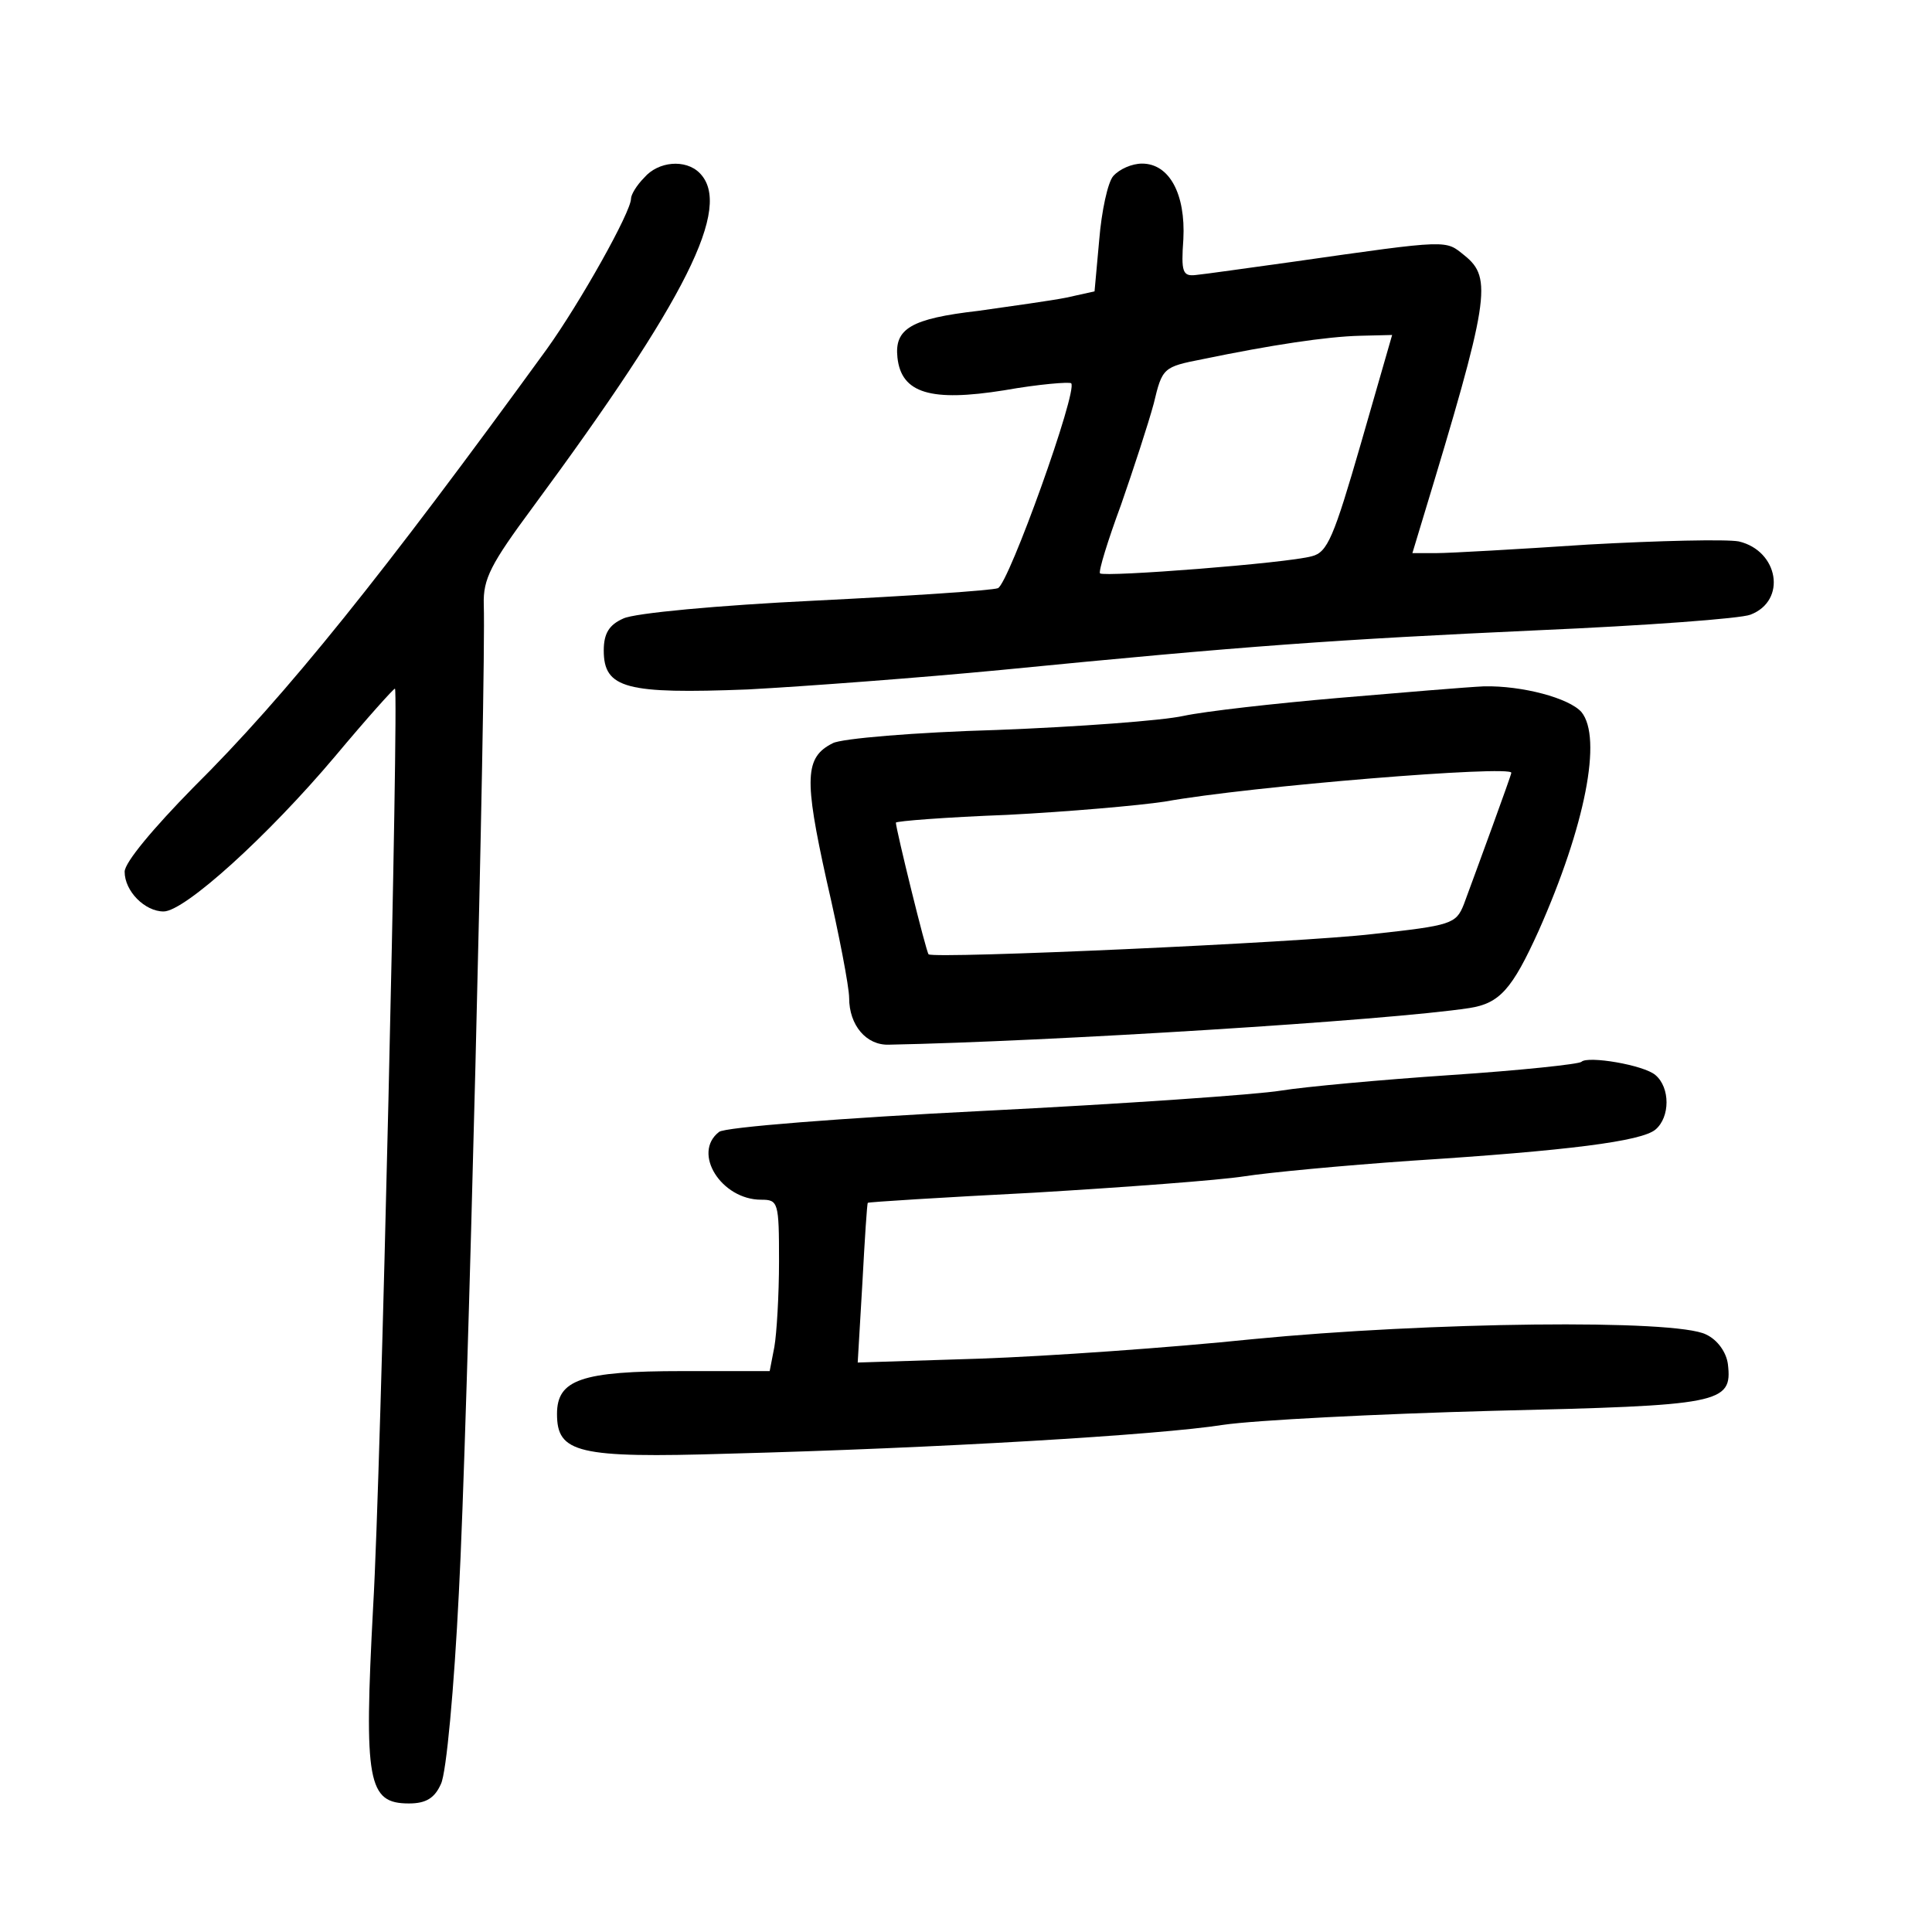 <?xml version="1.0" standalone="no"?>
<!DOCTYPE svg PUBLIC "-//W3C//DTD SVG 20010904//EN"
 "http://www.w3.org/TR/2001/REC-SVG-20010904/DTD/svg10.dtd">
<svg version="1.0" xmlns="http://www.w3.org/2000/svg"
 width="248pt" height="248pt" viewBox="0 0 248 248"
 preserveAspectRatio="xMidYMid meet">
<g transform="translate(0,248) scale(0.1,-0.1)"
fill="#000000" stroke="none">
<path d="M827 2252 c-10 -10 -17 -22 -17 -27 0 -17 -65 -133 -108 -193 -210
-289 -334 -444 -454 -563 -51 -52 -88 -96 -88 -108 0 -25 26 -51 50 -51 27 0
134 97 220 199 41 49 76 88 77 87 5 -5 -18 -1011 -28 -1178 -12 -226 -7 -253
46 -253 22 0 33 7 41 25 7 14 17 124 23 245 11 201 35 1177 32 1269 -1 33 9
52 63 125 197 267 257 386 214 429 -18 18 -53 15 -71 -6z"/>
<path d="M1429 2254 c-7 -8 -15 -45 -18 -82 l-6 -66 -36 -8 c-20 -4 -71 -11
-113 -17 -87 -10 -108 -23 -104 -60 5 -46 43 -57 137 -42 45 8 84 11 86 9 9
-9 -80 -257 -94 -263 -8 -3 -114 -10 -235 -16 -124 -6 -232 -16 -246 -23 -18
-8 -25 -19 -25 -41 0 -49 29 -56 185 -50 74 4 221 15 325 25 315 31 429 39
690 51 138 6 260 15 272 20 47 18 36 82 -15 94 -16 3 -103 1 -193 -4 -90 -6
-178 -11 -195 -11 l-31 0 13 43 c86 283 90 310 54 339 -25 20 -17 21 -220 -8
-58 -8 -114 -16 -125 -17 -17 -2 -19 4 -16 46 3 58 -18 97 -53 97 -13 0 -29
-7 -37 -16z m318 -343 c-35 -121 -43 -140 -63 -145 -32 -9 -266 -27 -272 -22
-2 3 10 42 27 88 16 46 35 104 42 130 11 46 12 47 63 57 87 18 159 29 202 30
l41 1 -40 -139z"/>
<path d="M1717 1584 c-81 -7 -170 -17 -198 -23 -27 -6 -135 -14 -239 -18 -105
-3 -200 -11 -211 -17 -36 -18 -37 -45 -8 -176 16 -69 29 -137 29 -151 0 -35
22 -61 51 -60 204 4 640 31 745 47 39 6 55 24 89 99 60 135 82 248 55 281 -16
18 -76 34 -125 33 -22 -1 -106 -8 -188 -15z m223 -96 c0 -3 -44 -123 -61 -169
-10 -25 -16 -27 -117 -38 -93 -11 -562 -32 -570 -26 -3 2 -42 161 -42 169 0 2
64 7 143 10 78 4 169 12 202 17 111 20 446 47 445 37z"/>
<path d="M2030 1117 c-3 -3 -78 -11 -168 -17 -89 -6 -187 -15 -218 -20 -30 -5
-202 -17 -382 -26 -180 -9 -333 -21 -339 -27 -35 -27 3 -87 54 -87 22 0 23 -3
23 -79 0 -43 -3 -93 -6 -110 l-6 -31 -112 0 c-130 0 -161 -11 -161 -55 0 -50
26 -57 220 -51 268 7 553 24 635 37 41 6 197 14 346 18 293 7 308 9 302 60 -2
15 -13 31 -28 38 -39 20 -356 16 -582 -6 -106 -11 -264 -22 -350 -25 l-157 -5
6 102 c3 56 6 103 7 103 0 1 96 7 213 13 117 7 238 16 270 21 32 5 128 14 214
20 203 13 296 25 314 40 19 16 19 54 0 70 -15 13 -87 25 -95 17z"/>
</g>
</svg>
